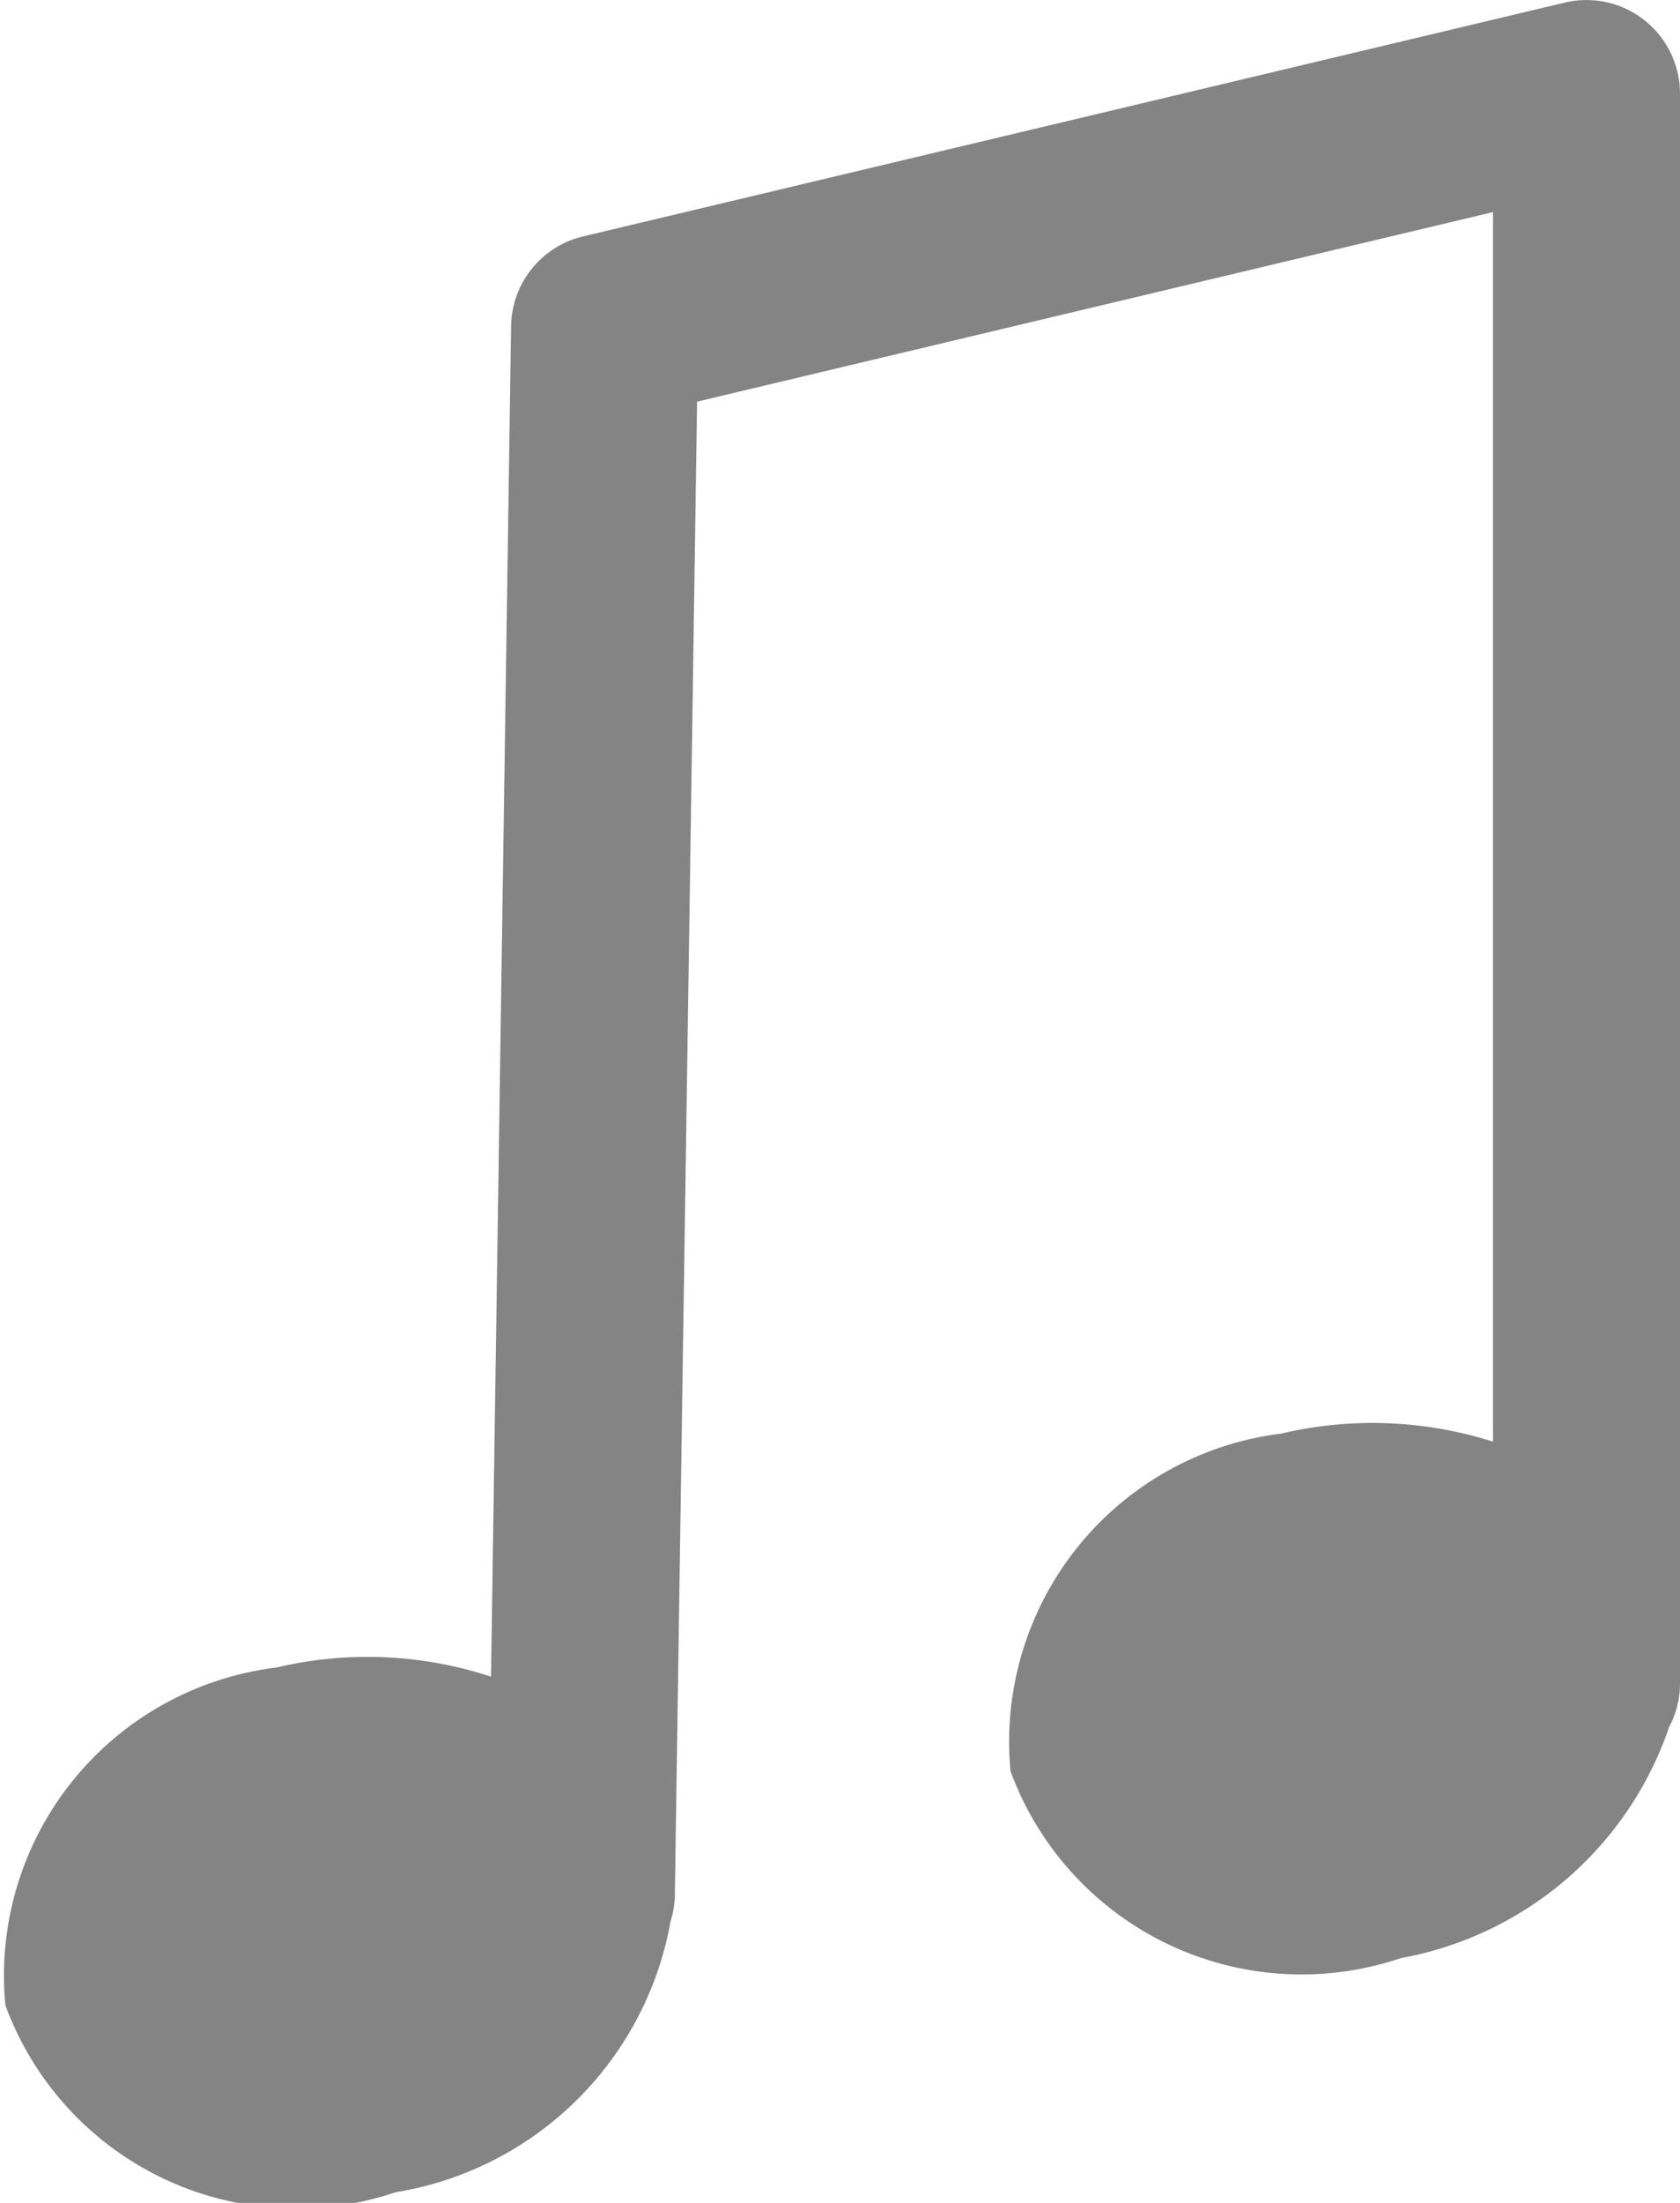 <svg xmlns="http://www.w3.org/2000/svg" xmlns:xlink="http://www.w3.org/1999/xlink" width="13.737" height="18" viewBox="0 0 13.737 18">
  <defs>
    <clipPath id="clip-path">
      <rect id="사각형_45" data-name="사각형 45" width="13.737" height="18" transform="translate(0 0)" fill="#848484"/>
    </clipPath>
  </defs>
  <g id="그룹_86" data-name="그룹 86" transform="translate(0 0)">
    <g id="그룹_85" data-name="그룹 85" transform="translate(0 0)" clip-path="url(#clip-path)">
      <path id="패스_42" data-name="패스 42" d="M13.737.764A.765.765,0,0,0,12.8.02L4.767,1.932a.765.765,0,0,0-.588.732L4.015,13.7a3.241,3.241,0,0,0-1.757-.074A2.536,2.536,0,0,0,.044,16.385a2.535,2.535,0,0,0,3.191,1.528A2.728,2.728,0,0,0,5.483,15.7a.762.762,0,0,0,.035-.206L5.7,3.282l6.508-1.549V11.78a3.248,3.248,0,0,0-1.731-.066,2.536,2.536,0,0,0-2.214,2.759A2.535,2.535,0,0,0,11.454,16a2.854,2.854,0,0,0,2.194-1.888.756.756,0,0,0,.089-.351Z" transform="translate(0 0)" fill="#848484"/>
    </g>
  </g>
</svg>
